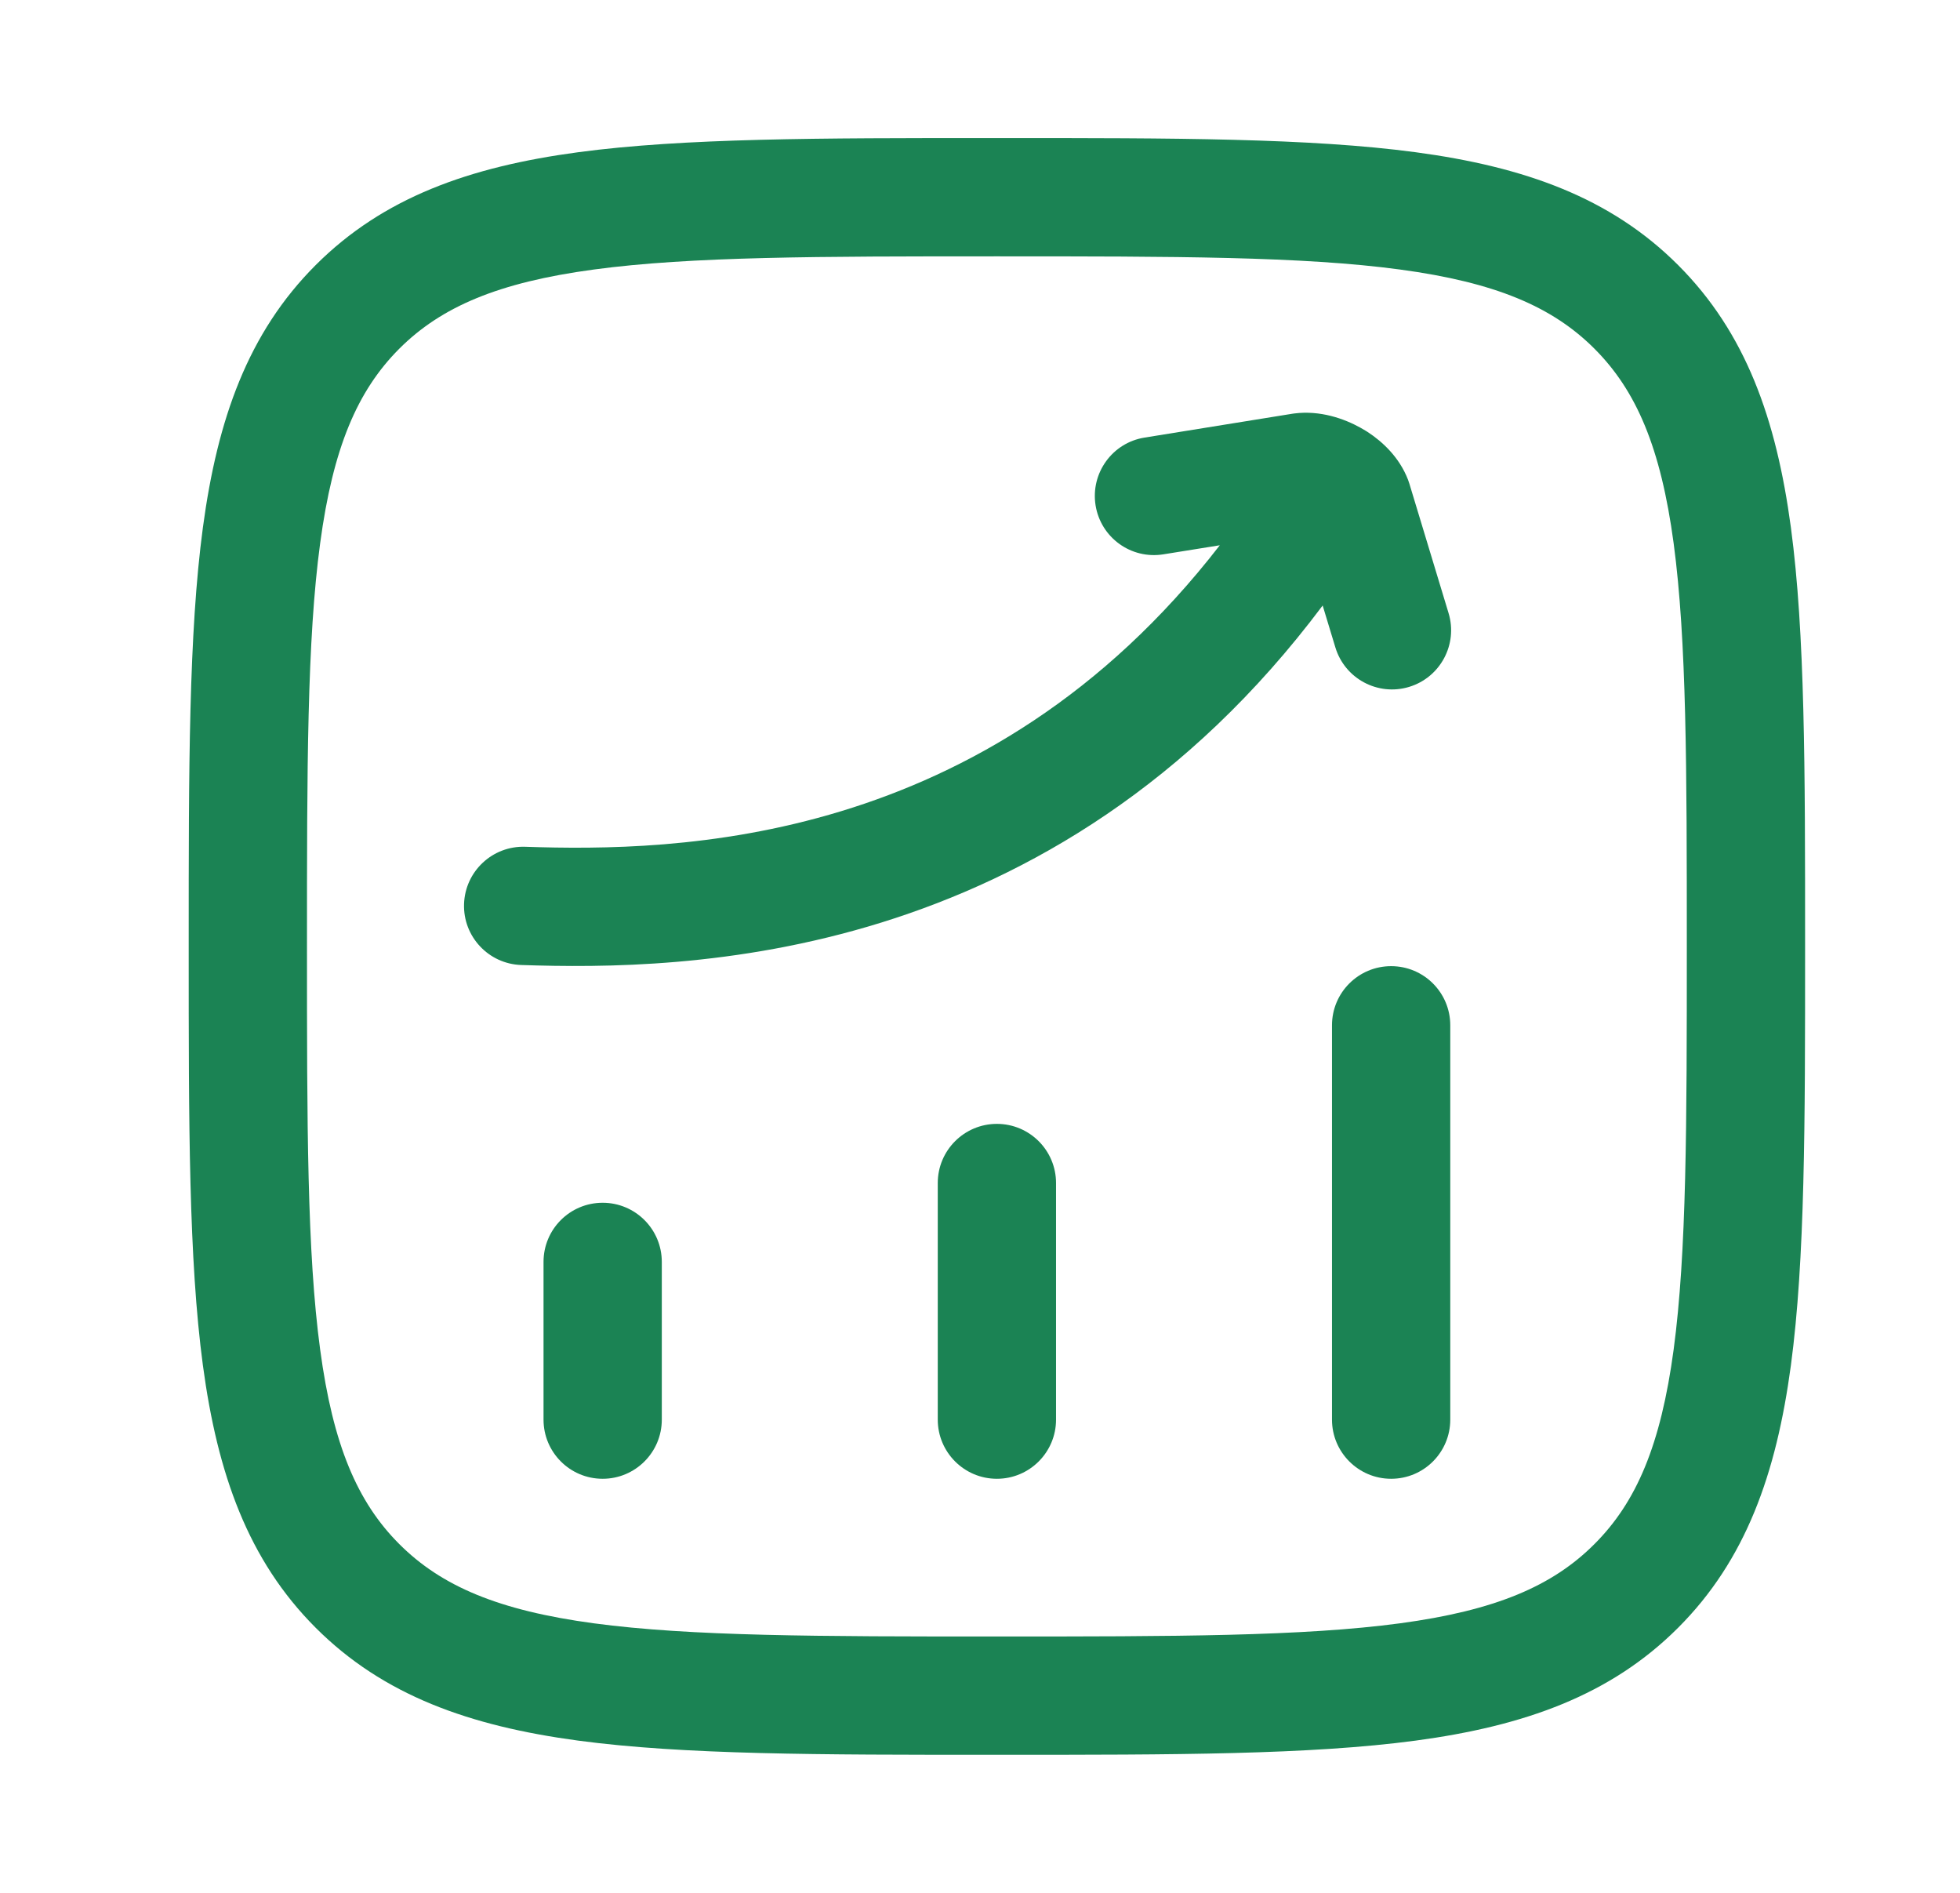 <svg width="29" height="28" viewBox="0 0 29 28" fill="none" xmlns="http://www.w3.org/2000/svg">
<path d="M20.208 6.373C20.181 6.357 20.155 6.341 20.129 6.327C19.885 6.191 19.53 6.068 19.152 6.116C19.142 6.117 19.133 6.119 19.123 6.12L16.935 6.473C16.458 6.549 16.134 6.998 16.21 7.475C16.287 7.953 16.736 8.277 17.213 8.2L18.048 8.066C14.587 12.537 9.99 12.6 7.77 12.526C7.287 12.51 6.882 12.889 6.866 13.372C6.85 13.854 7.229 14.259 7.712 14.275C10.117 14.355 15.575 14.289 19.57 8.957L19.758 9.577C19.898 10.039 20.386 10.301 20.849 10.161C21.311 10.021 21.573 9.532 21.433 9.07L20.854 7.158C20.848 7.138 20.841 7.118 20.834 7.099C20.705 6.763 20.454 6.533 20.235 6.39C20.226 6.384 20.217 6.379 20.208 6.373Z" fill="#1B8354"/>
<path d="M21.458 15.167C21.458 14.683 21.067 14.292 20.583 14.292C20.1 14.292 19.708 14.683 19.708 15.167V21C19.708 21.483 20.1 21.875 20.583 21.875C21.067 21.875 21.458 21.483 21.458 21V15.167Z" fill="#1B8354"/>
<path d="M14.75 16.625C15.233 16.625 15.625 17.017 15.625 17.5V21C15.625 21.483 15.233 21.875 14.75 21.875C14.267 21.875 13.875 21.483 13.875 21V17.5C13.875 17.017 14.267 16.625 14.75 16.625Z" fill="#1B8354"/>
<path d="M8.917 17.792C9.4 17.792 9.792 18.183 9.792 18.667V21C9.792 21.483 9.4 21.875 8.917 21.875C8.433 21.875 8.042 21.483 8.042 21V18.667C8.042 18.183 8.433 17.792 8.917 17.792Z" fill="#1B8354"/>
<path fill-rule="evenodd" clip-rule="evenodd" d="M14.817 2.042H14.683C12.127 2.042 10.12 2.042 8.553 2.252C6.947 2.468 5.672 2.92 4.671 3.921C3.67 4.922 3.218 6.197 3.002 7.803C2.792 9.37 2.792 11.377 2.792 13.933V14.067C2.792 16.622 2.792 18.63 3.002 20.197C3.218 21.803 3.67 23.078 4.671 24.079C5.672 25.08 6.947 25.532 8.553 25.748C10.12 25.958 12.127 25.958 14.682 25.958H14.818C17.373 25.958 19.38 25.958 20.947 25.748C22.553 25.532 23.828 25.08 24.829 24.079C25.83 23.078 26.282 21.803 26.498 20.197C26.708 18.63 26.708 16.622 26.708 14.067V13.932C26.708 11.377 26.708 9.37 26.498 7.803C26.282 6.197 25.83 4.922 24.829 3.921C23.828 2.92 22.553 2.468 20.947 2.252C19.38 2.042 17.372 2.042 14.817 2.042ZM5.908 5.158C6.53 4.537 7.374 4.177 8.786 3.987C10.223 3.793 12.113 3.792 14.75 3.792C17.387 3.792 19.277 3.793 20.714 3.987C22.126 4.177 22.97 4.537 23.591 5.158C24.213 5.78 24.573 6.624 24.763 8.036C24.956 9.473 24.958 11.363 24.958 14C24.958 16.637 24.956 18.527 24.763 19.964C24.573 21.376 24.213 22.22 23.591 22.841C22.97 23.463 22.126 23.823 20.714 24.013C19.277 24.206 17.387 24.208 14.75 24.208C12.113 24.208 10.223 24.206 8.786 24.013C7.374 23.823 6.53 23.463 5.908 22.841C5.287 22.22 4.927 21.376 4.737 19.964C4.543 18.527 4.542 16.637 4.542 14C4.542 11.363 4.543 9.473 4.737 8.036C4.927 6.624 5.287 5.78 5.908 5.158Z" fill="#1B8354"/>
</svg>
